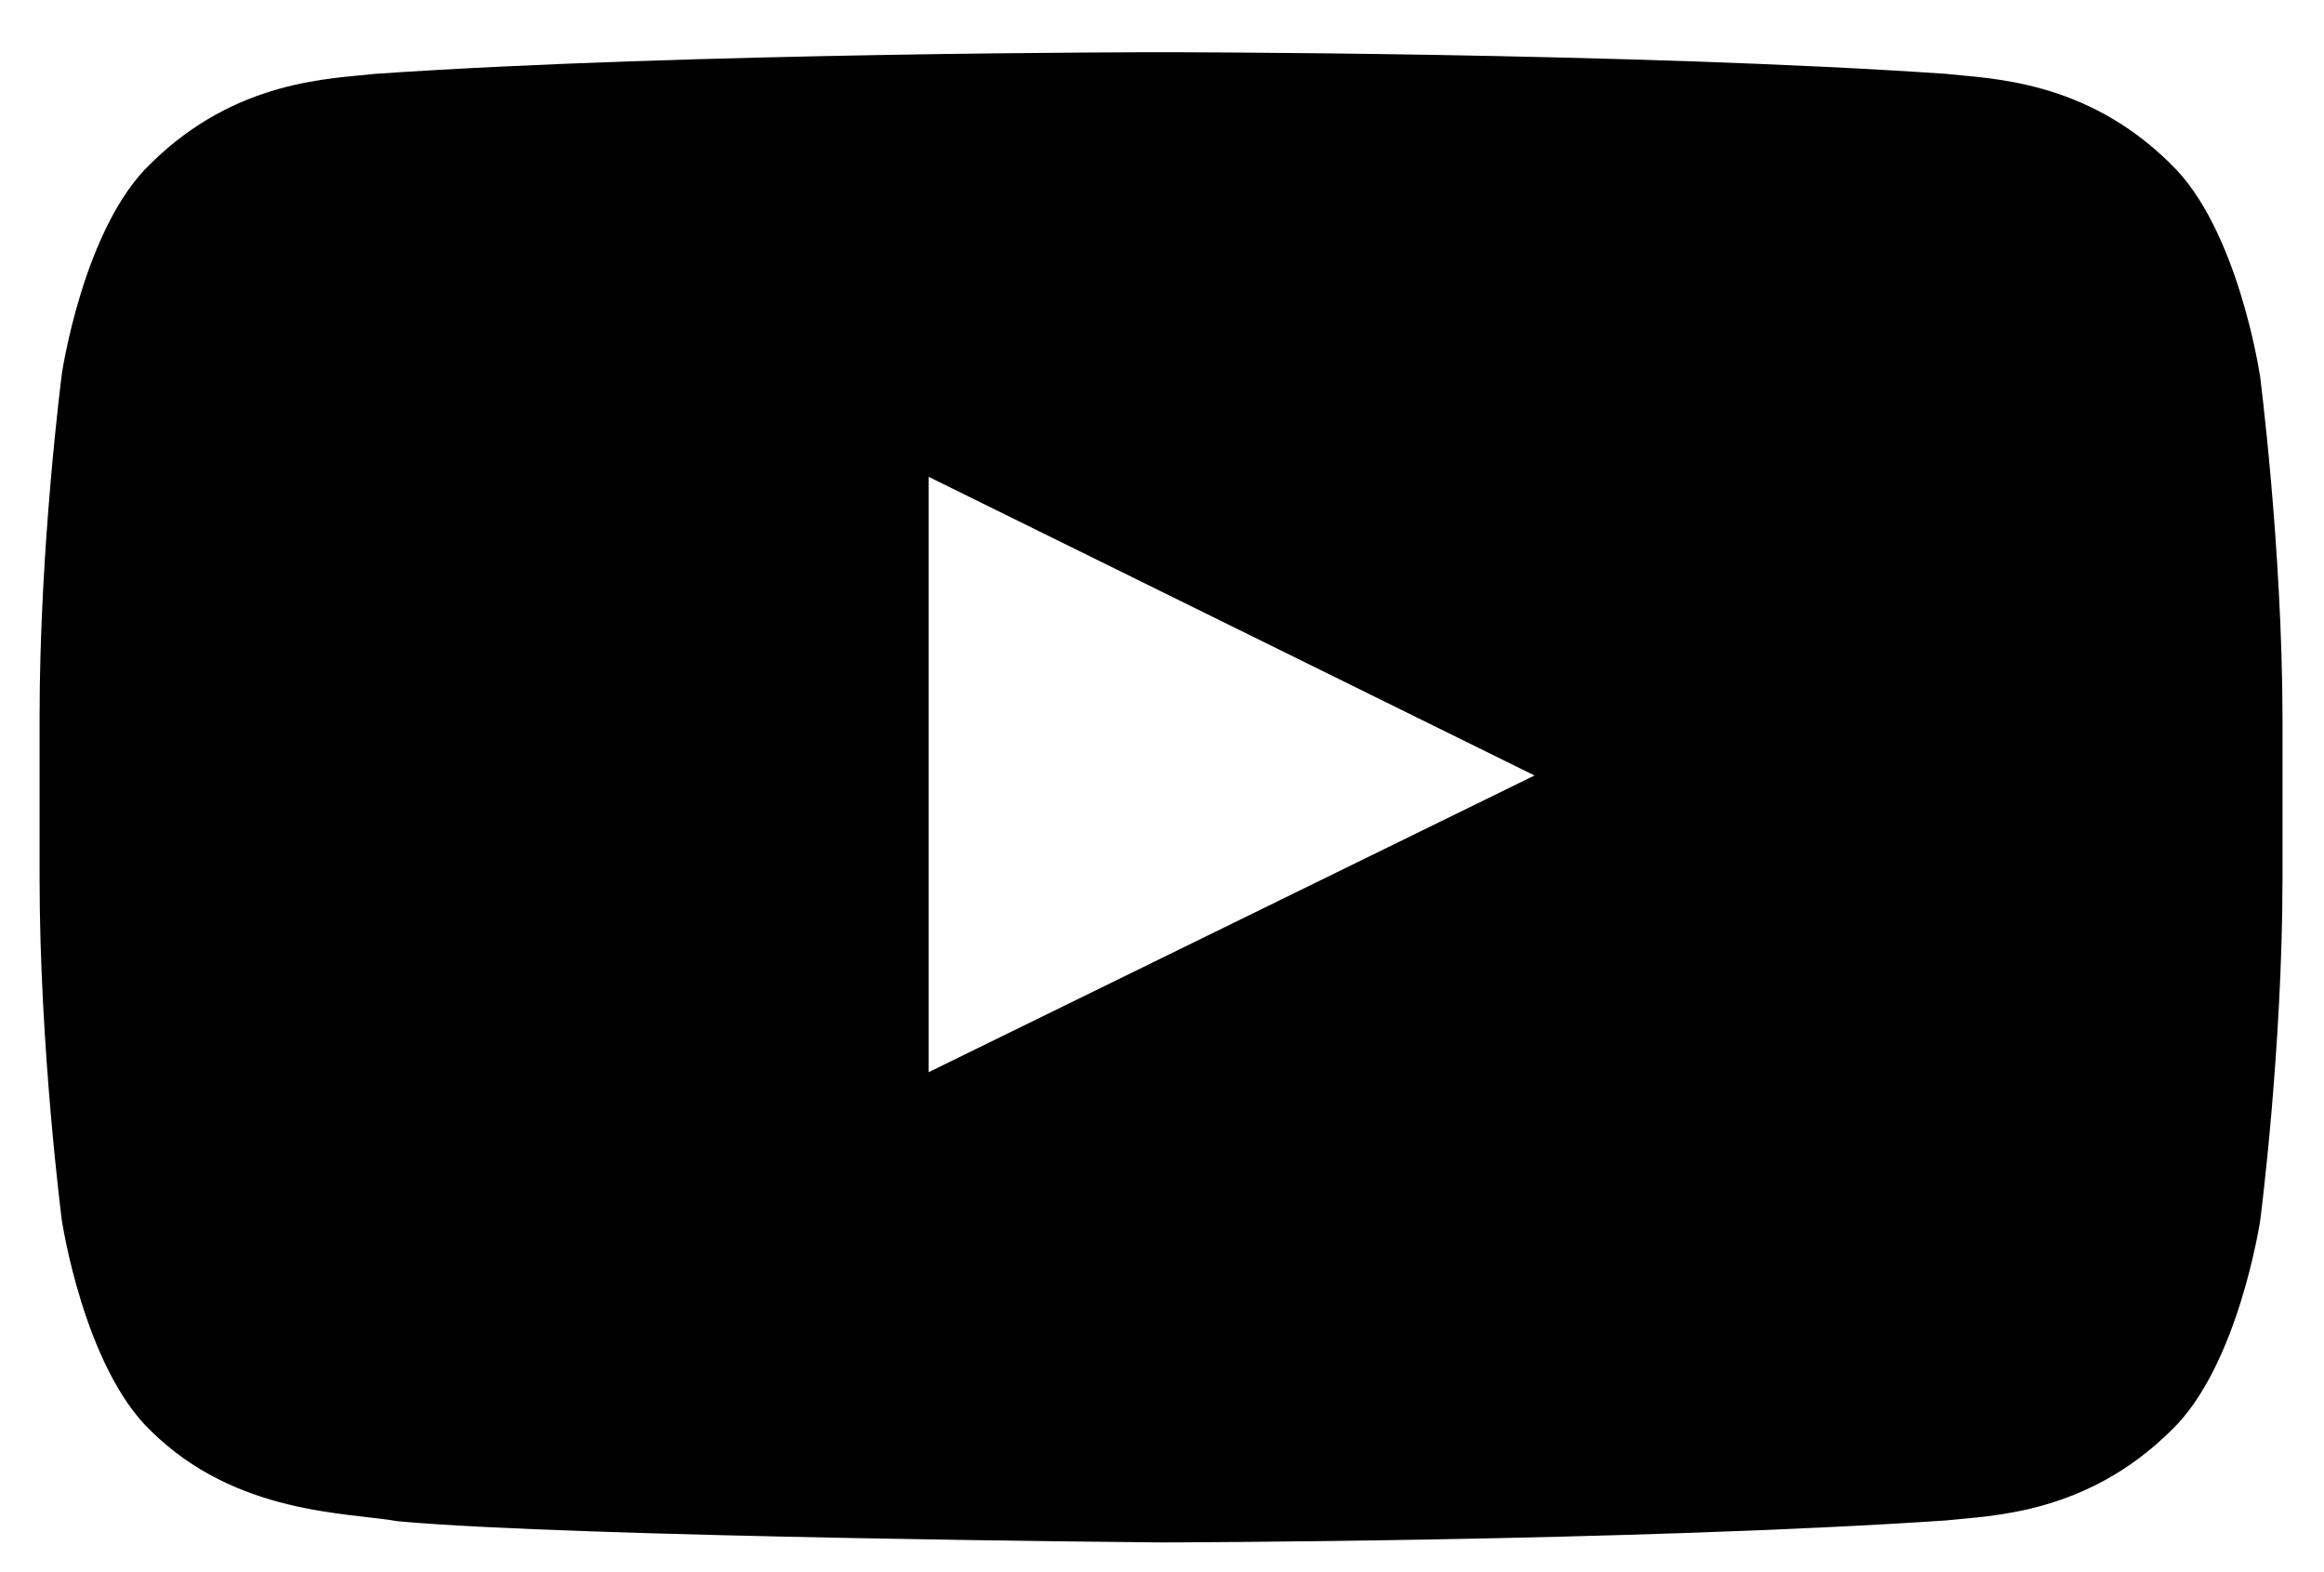 <svg width="34" height="23" viewBox="0 0 34 23" fill="none" xmlns="http://www.w3.org/2000/svg">
<path fill-rule="evenodd" clip-rule="evenodd" d="M33.058 5.468C33.058 5.468 32.738 3.331 31.752 2.393C30.503 1.159 29.104 1.152 28.464 1.08C23.876 0.764 16.985 0.764 16.985 0.764H16.972C16.972 0.764 10.084 0.764 5.493 1.08C4.851 1.154 3.454 1.159 2.205 2.393C1.219 3.331 0.905 5.468 0.905 5.468C0.905 5.468 0.579 7.975 0.579 10.487V12.836C0.579 15.343 0.905 17.855 0.905 17.855C0.905 17.855 1.225 19.991 2.205 20.931C3.454 22.165 5.095 22.125 5.828 22.256C8.455 22.493 16.987 22.565 16.987 22.565C16.987 22.565 23.884 22.553 28.473 22.243C29.115 22.172 30.511 22.164 31.761 20.93C32.747 19.992 33.067 17.853 33.067 17.853C33.067 17.853 33.393 15.346 33.393 12.834V10.485C33.387 7.978 33.06 5.466 33.06 5.466L33.059 5.468L33.058 5.468H33.058ZM13.585 15.686V6.975L22.45 11.345L13.585 15.686Z" fill="black"/>
</svg>
